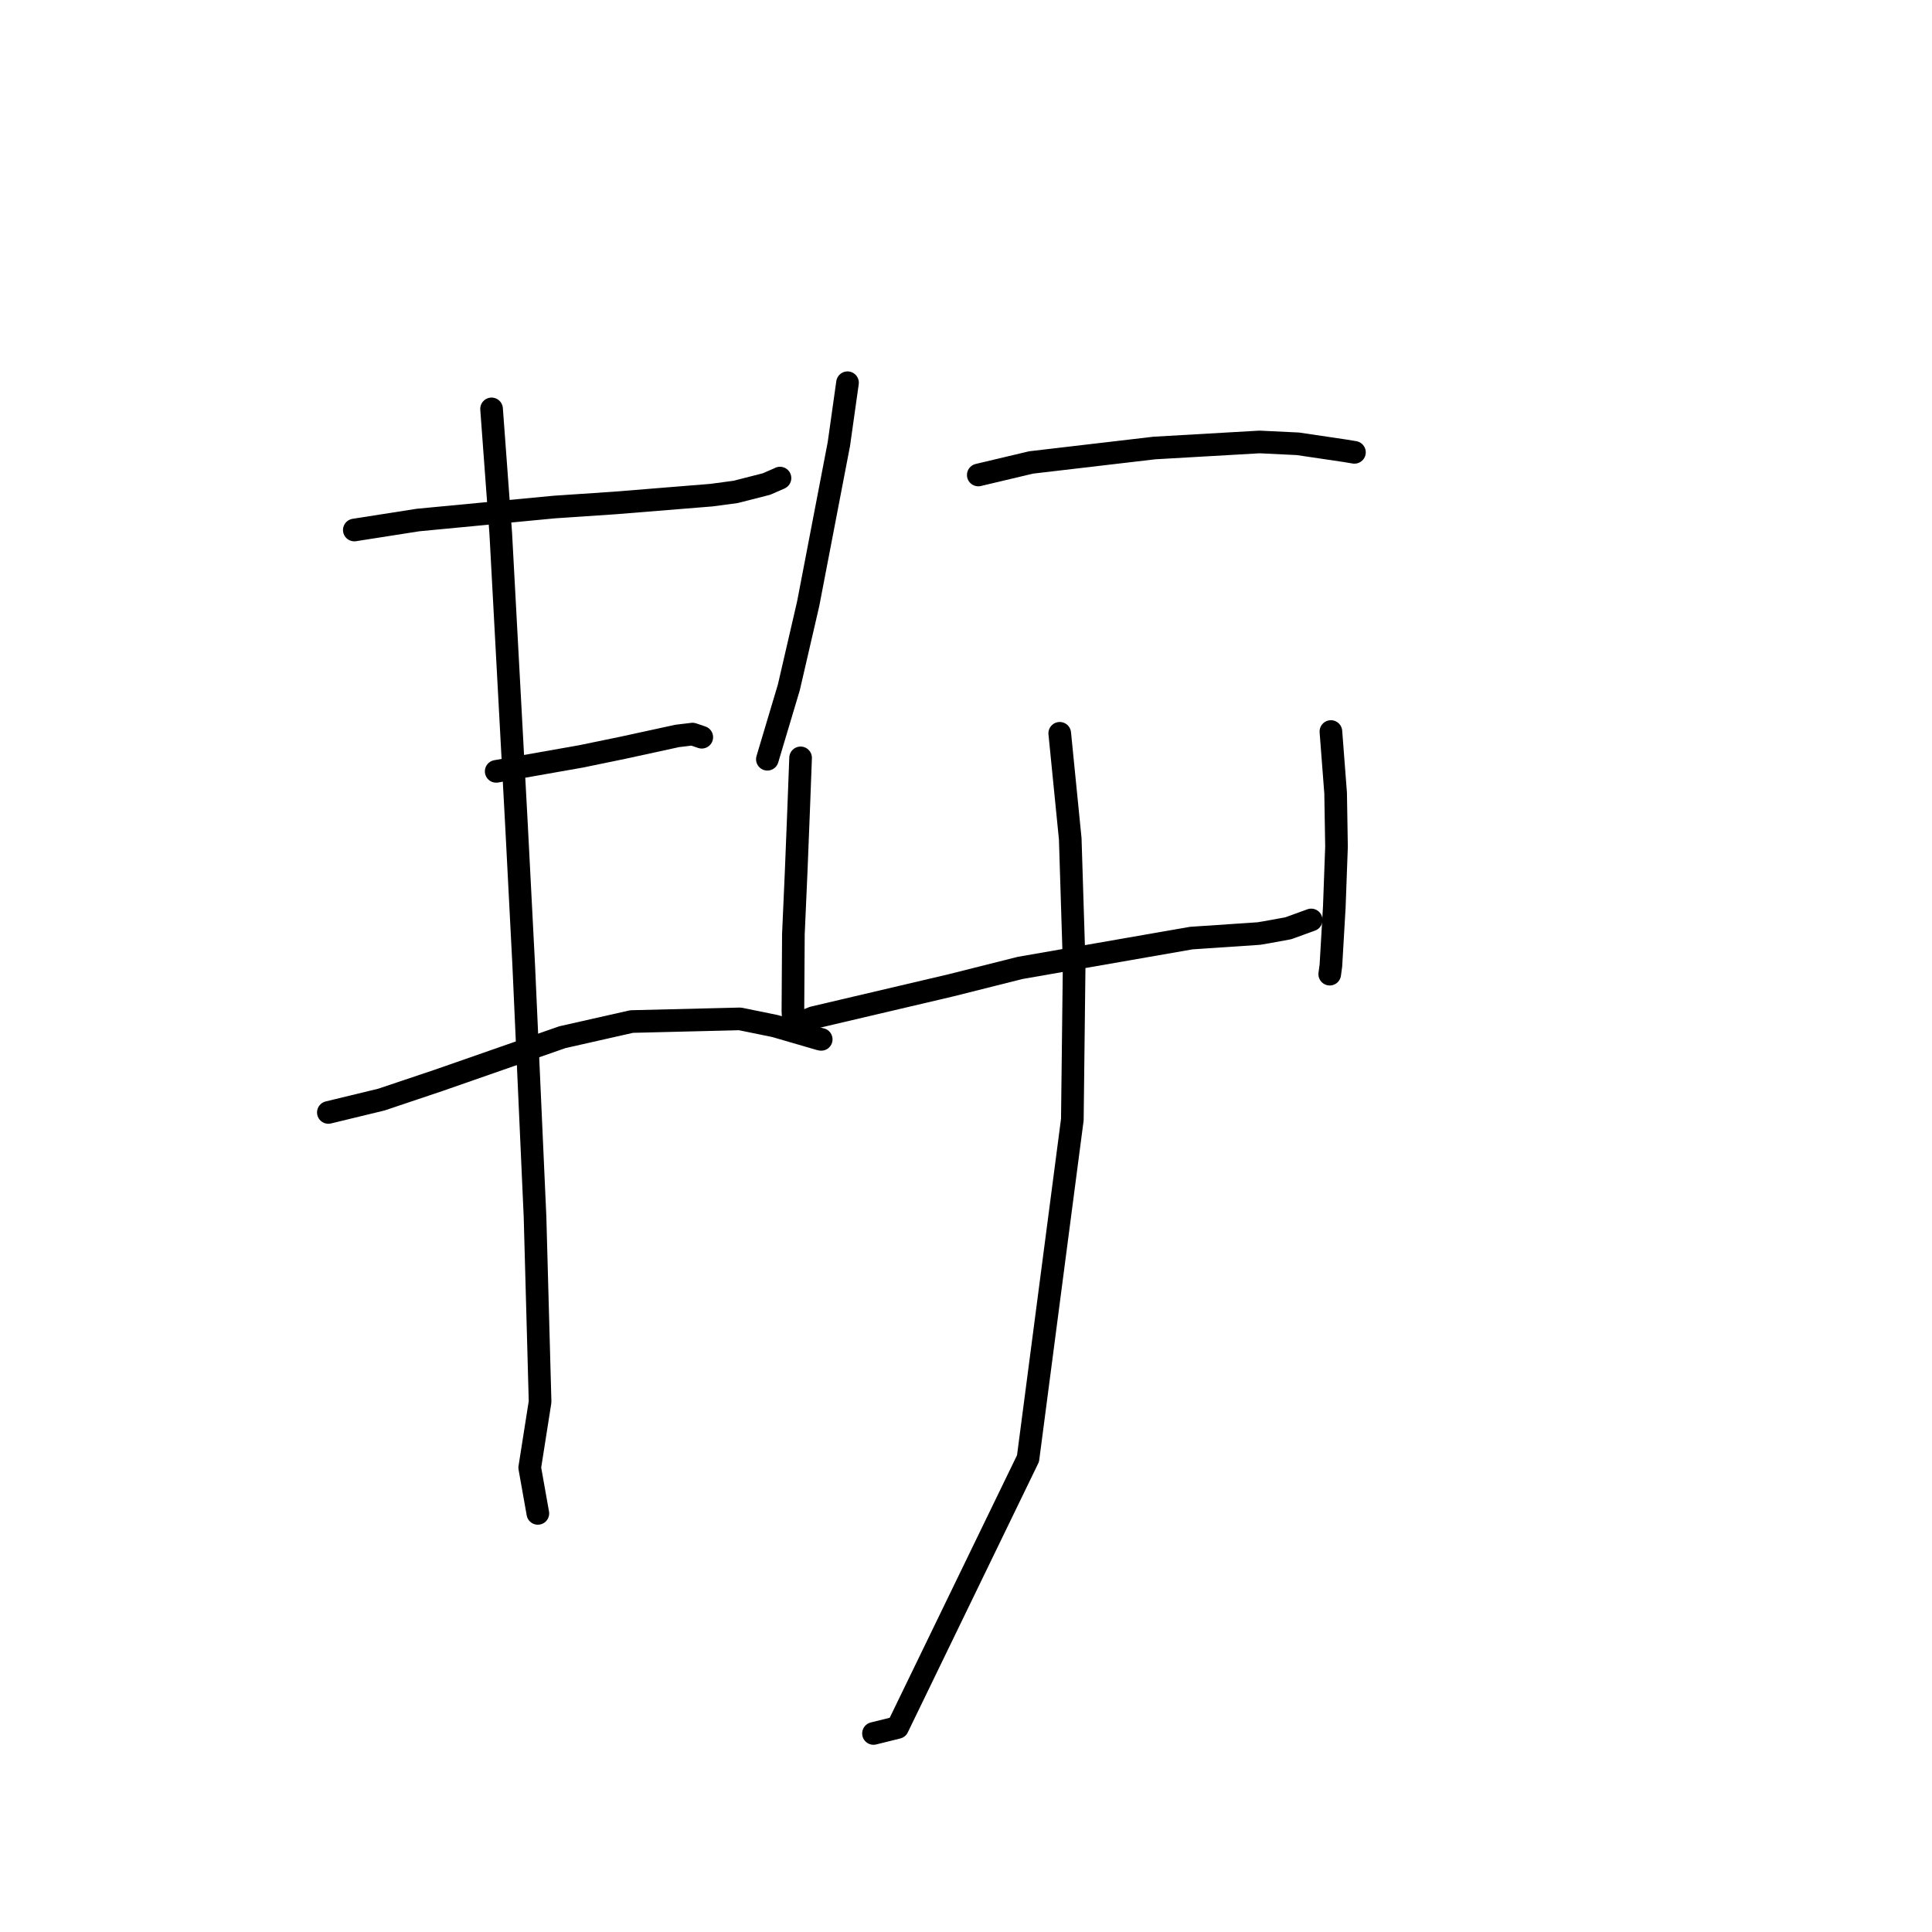 <?xml version="1.0" standalone="no"?>
    <svg width="256" height="256" xmlns="http://www.w3.org/2000/svg" version="1.1">
    <polyline stroke="black" stroke-width="3" stroke-linecap="round" fill="transparent" stroke-linejoin="round" points="46.948 70.229 55.389 68.906 73.453 67.185 81.496 66.643 94.276 65.609 97.479 65.178 101.554 64.139 103.3 63.379 103.353 63.349 " />
        <polyline stroke="black" stroke-width="3" stroke-linecap="round" fill="transparent" stroke-linejoin="round" points="65.748 102.209 76.99 100.226 82.525 99.084 89.728 97.517 91.77 97.271 92.895 97.654 92.989 97.686 " />
        <polyline stroke="black" stroke-width="3" stroke-linecap="round" fill="transparent" stroke-linejoin="round" points="43.509 147.405 50.53 145.703 58.102 143.16 74.517 137.434 83.697 135.359 98.052 135.007 102.685 135.954 108.589 137.672 108.815 137.722 " />
        <polyline stroke="black" stroke-width="3" stroke-linecap="round" fill="transparent" stroke-linejoin="round" points="65.135 54.181 66.353 70.679 68.451 109.574 69.394 127.851 70.894 161.229 71.564 185.744 70.19 194.476 71.17 199.982 71.268 200.533 " />
        <polyline stroke="black" stroke-width="3" stroke-linecap="round" fill="transparent" stroke-linejoin="round" points="112.3 50.714 111.155 58.837 107.088 80.001 104.527 91.076 101.939 99.738 101.681 100.604 " />
        <polyline stroke="black" stroke-width="3" stroke-linecap="round" fill="transparent" stroke-linejoin="round" points="129.627 62.938 136.622 61.278 152.957 59.364 166.9 58.562 171.988 58.807 178.236 59.733 179.459 59.936 179.468 59.937 179.471 59.938 " />
        <polyline stroke="black" stroke-width="3" stroke-linecap="round" fill="transparent" stroke-linejoin="round" points="106.083 100.422 105.822 107.314 105.499 115.432 105.129 123.768 105.064 133.971 105.136 135.386 105.475 135.711 105.537 135.745 107.771 134.843 125.986 130.565 135.154 128.258 157.859 124.301 166.811 123.698 167.951 123.506 170.712 122.999 173.463 121.999 173.738 121.899 " />
        <polyline stroke="black" stroke-width="3" stroke-linecap="round" fill="transparent" stroke-linejoin="round" points="176.352 96.932 176.978 105.103 177.094 112.2 176.802 120.189 176.351 127.929 176.197 129.081 " />
        <polyline stroke="black" stroke-width="3" stroke-linecap="round" fill="transparent" stroke-linejoin="round" points="140.421 97.167 141.812 111.144 142.333 127.776 142.091 148.349 136.218 193.258 118.935 228.9 115.742 229.692 " />
        </svg>